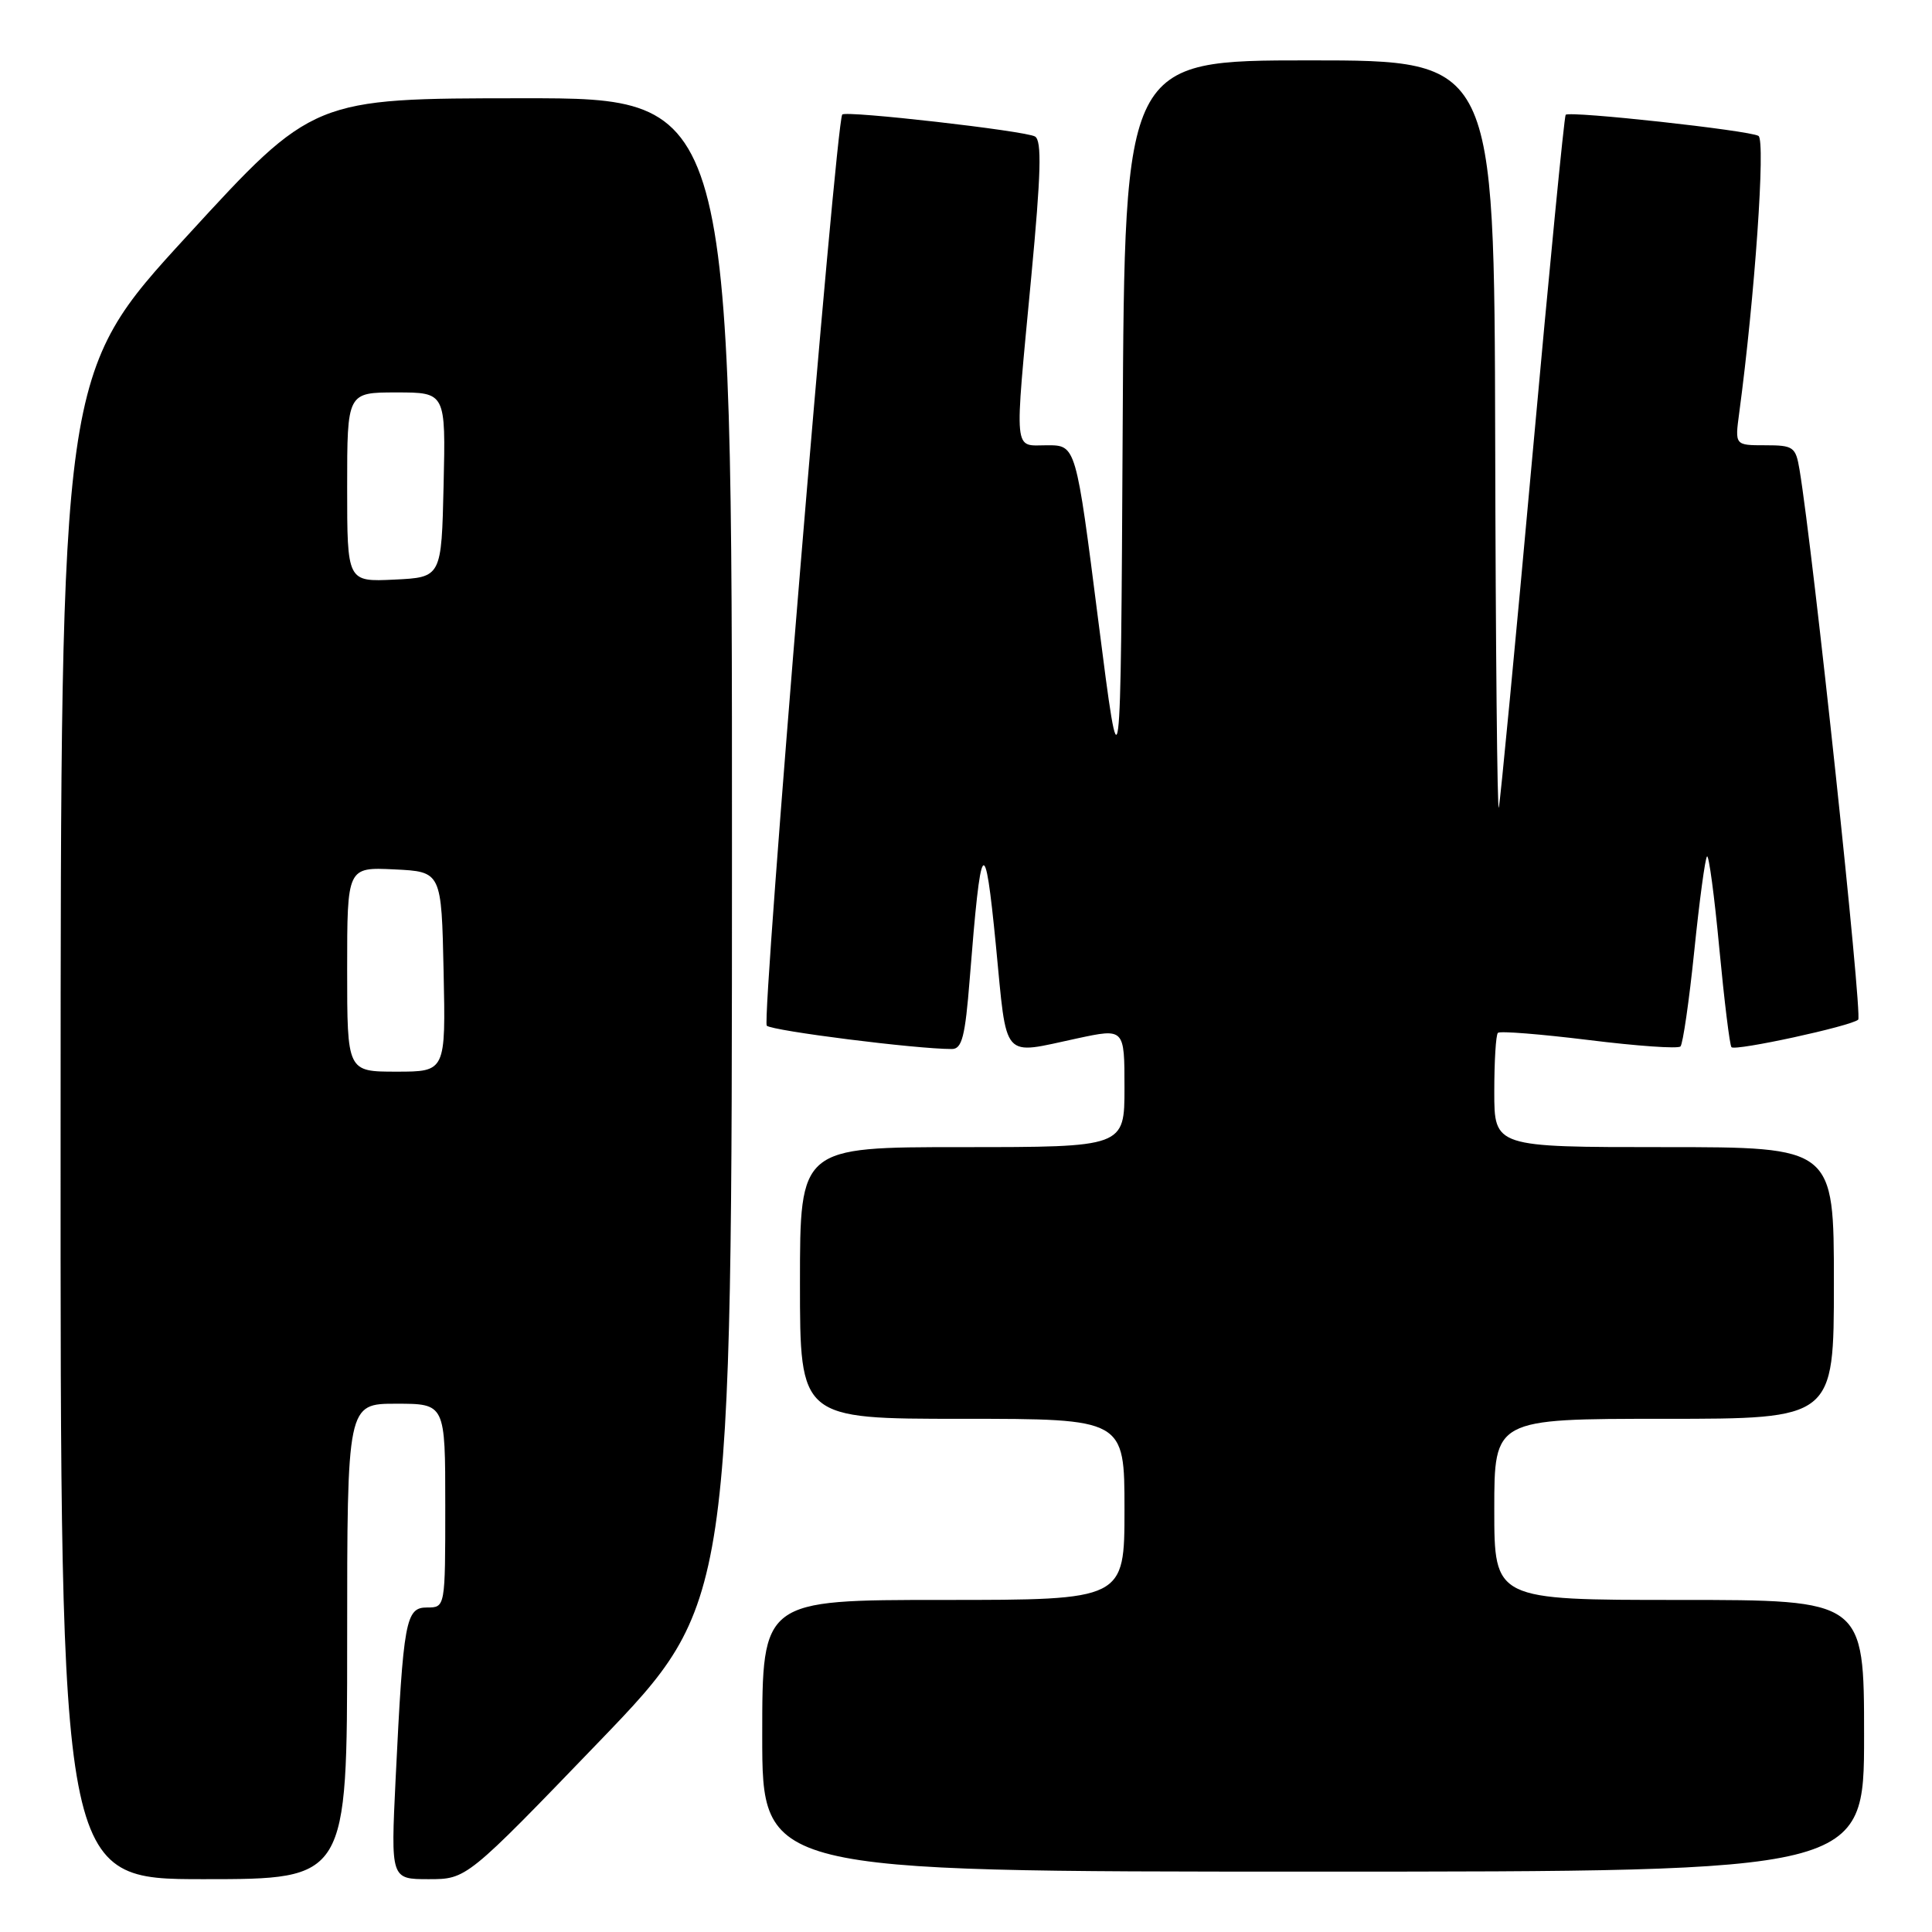 <?xml version="1.0" encoding="UTF-8" standalone="no"?>
<!DOCTYPE svg PUBLIC "-//W3C//DTD SVG 1.1//EN" "http://www.w3.org/Graphics/SVG/1.1/DTD/svg11.dtd" >
<svg xmlns="http://www.w3.org/2000/svg" xmlns:xlink="http://www.w3.org/1999/xlink" version="1.1" viewBox="0 0 256 256">
 <g >
 <path fill="currentColor"
d=" M 46.00 217.50 C 46.00 186.00 46.00 186.00 52.50 186.00 C 59.00 186.00 59.00 186.00 59.00 199.50 C 59.00 213.00 59.00 213.00 56.59 213.00 C 53.75 213.00 53.45 214.65 52.42 235.75 C 51.78 249.00 51.78 249.00 56.80 249.00 C 61.83 249.00 61.83 249.00 79.41 230.75 C 96.98 212.50 96.98 212.50 96.99 112.75 C 97.00 13.00 97.00 13.00 69.25 13.02 C 41.50 13.03 41.50 13.03 24.78 31.27 C 8.05 49.50 8.05 49.50 8.03 149.25 C 8.00 249.00 8.00 249.00 27.00 249.00 C 46.00 249.00 46.00 249.00 46.00 217.50 Z  M 247.00 230.00 C 247.00 212.00 247.00 212.00 222.50 212.00 C 198.00 212.00 198.00 212.00 198.00 200.00 C 198.00 188.00 198.00 188.00 220.50 188.00 C 243.00 188.00 243.00 188.00 243.00 170.00 C 243.00 152.00 243.00 152.00 220.50 152.00 C 198.00 152.00 198.00 152.00 198.00 144.67 C 198.00 140.63 198.21 137.12 198.48 136.86 C 198.74 136.59 204.16 137.03 210.52 137.81 C 216.88 138.60 222.35 138.99 222.67 138.66 C 222.99 138.34 223.82 132.64 224.50 126.00 C 225.18 119.36 225.94 113.72 226.19 113.48 C 226.43 113.24 227.17 118.73 227.82 125.69 C 228.48 132.65 229.20 138.53 229.43 138.76 C 229.96 139.29 245.27 135.97 246.22 135.11 C 246.81 134.58 240.26 73.15 238.45 62.25 C 237.94 59.21 237.65 59.00 233.89 59.00 C 229.88 59.00 229.88 59.00 230.45 54.75 C 232.52 39.34 233.96 18.60 233.01 18.01 C 231.83 17.28 208.00 14.67 207.46 15.21 C 207.27 15.40 205.28 35.79 203.04 60.53 C 200.80 85.26 198.80 106.17 198.60 107.00 C 198.40 107.83 198.18 85.89 198.12 58.25 C 198.00 8.00 198.00 8.00 173.51 8.00 C 149.02 8.00 149.02 8.00 148.76 56.75 C 148.50 105.50 148.50 105.50 145.53 82.25 C 142.57 59.00 142.57 59.00 138.78 59.00 C 134.23 59.00 134.39 60.67 136.65 36.66 C 137.94 22.98 138.06 18.65 137.15 18.09 C 135.93 17.34 111.97 14.61 111.60 15.18 C 110.72 16.54 100.89 135.27 101.60 135.91 C 102.37 136.60 121.43 139.01 126.13 139.00 C 127.47 139.00 127.89 137.34 128.49 129.75 C 129.99 110.79 130.48 110.16 131.96 125.25 C 133.47 140.75 132.61 139.76 142.75 137.59 C 149.00 136.25 149.00 136.25 149.00 144.12 C 149.00 152.00 149.00 152.00 127.50 152.00 C 106.00 152.00 106.00 152.00 106.00 170.00 C 106.00 188.00 106.00 188.00 127.50 188.00 C 149.00 188.00 149.00 188.00 149.00 200.00 C 149.00 212.00 149.00 212.00 125.00 212.00 C 101.00 212.00 101.00 212.00 101.00 230.00 C 101.00 248.00 101.00 248.00 174.00 248.00 C 247.00 248.00 247.00 248.00 247.00 230.00 Z  M 46.00 128.45 C 46.00 114.90 46.00 114.90 52.25 115.20 C 58.50 115.50 58.50 115.50 58.78 128.75 C 59.06 142.00 59.06 142.00 52.53 142.00 C 46.00 142.00 46.00 142.00 46.00 128.45 Z  M 46.00 64.55 C 46.00 52.00 46.00 52.00 52.53 52.00 C 59.06 52.00 59.06 52.00 58.78 64.25 C 58.50 76.50 58.50 76.50 52.25 76.80 C 46.00 77.10 46.00 77.10 46.00 64.55 Z "/>
</g>
</svg>